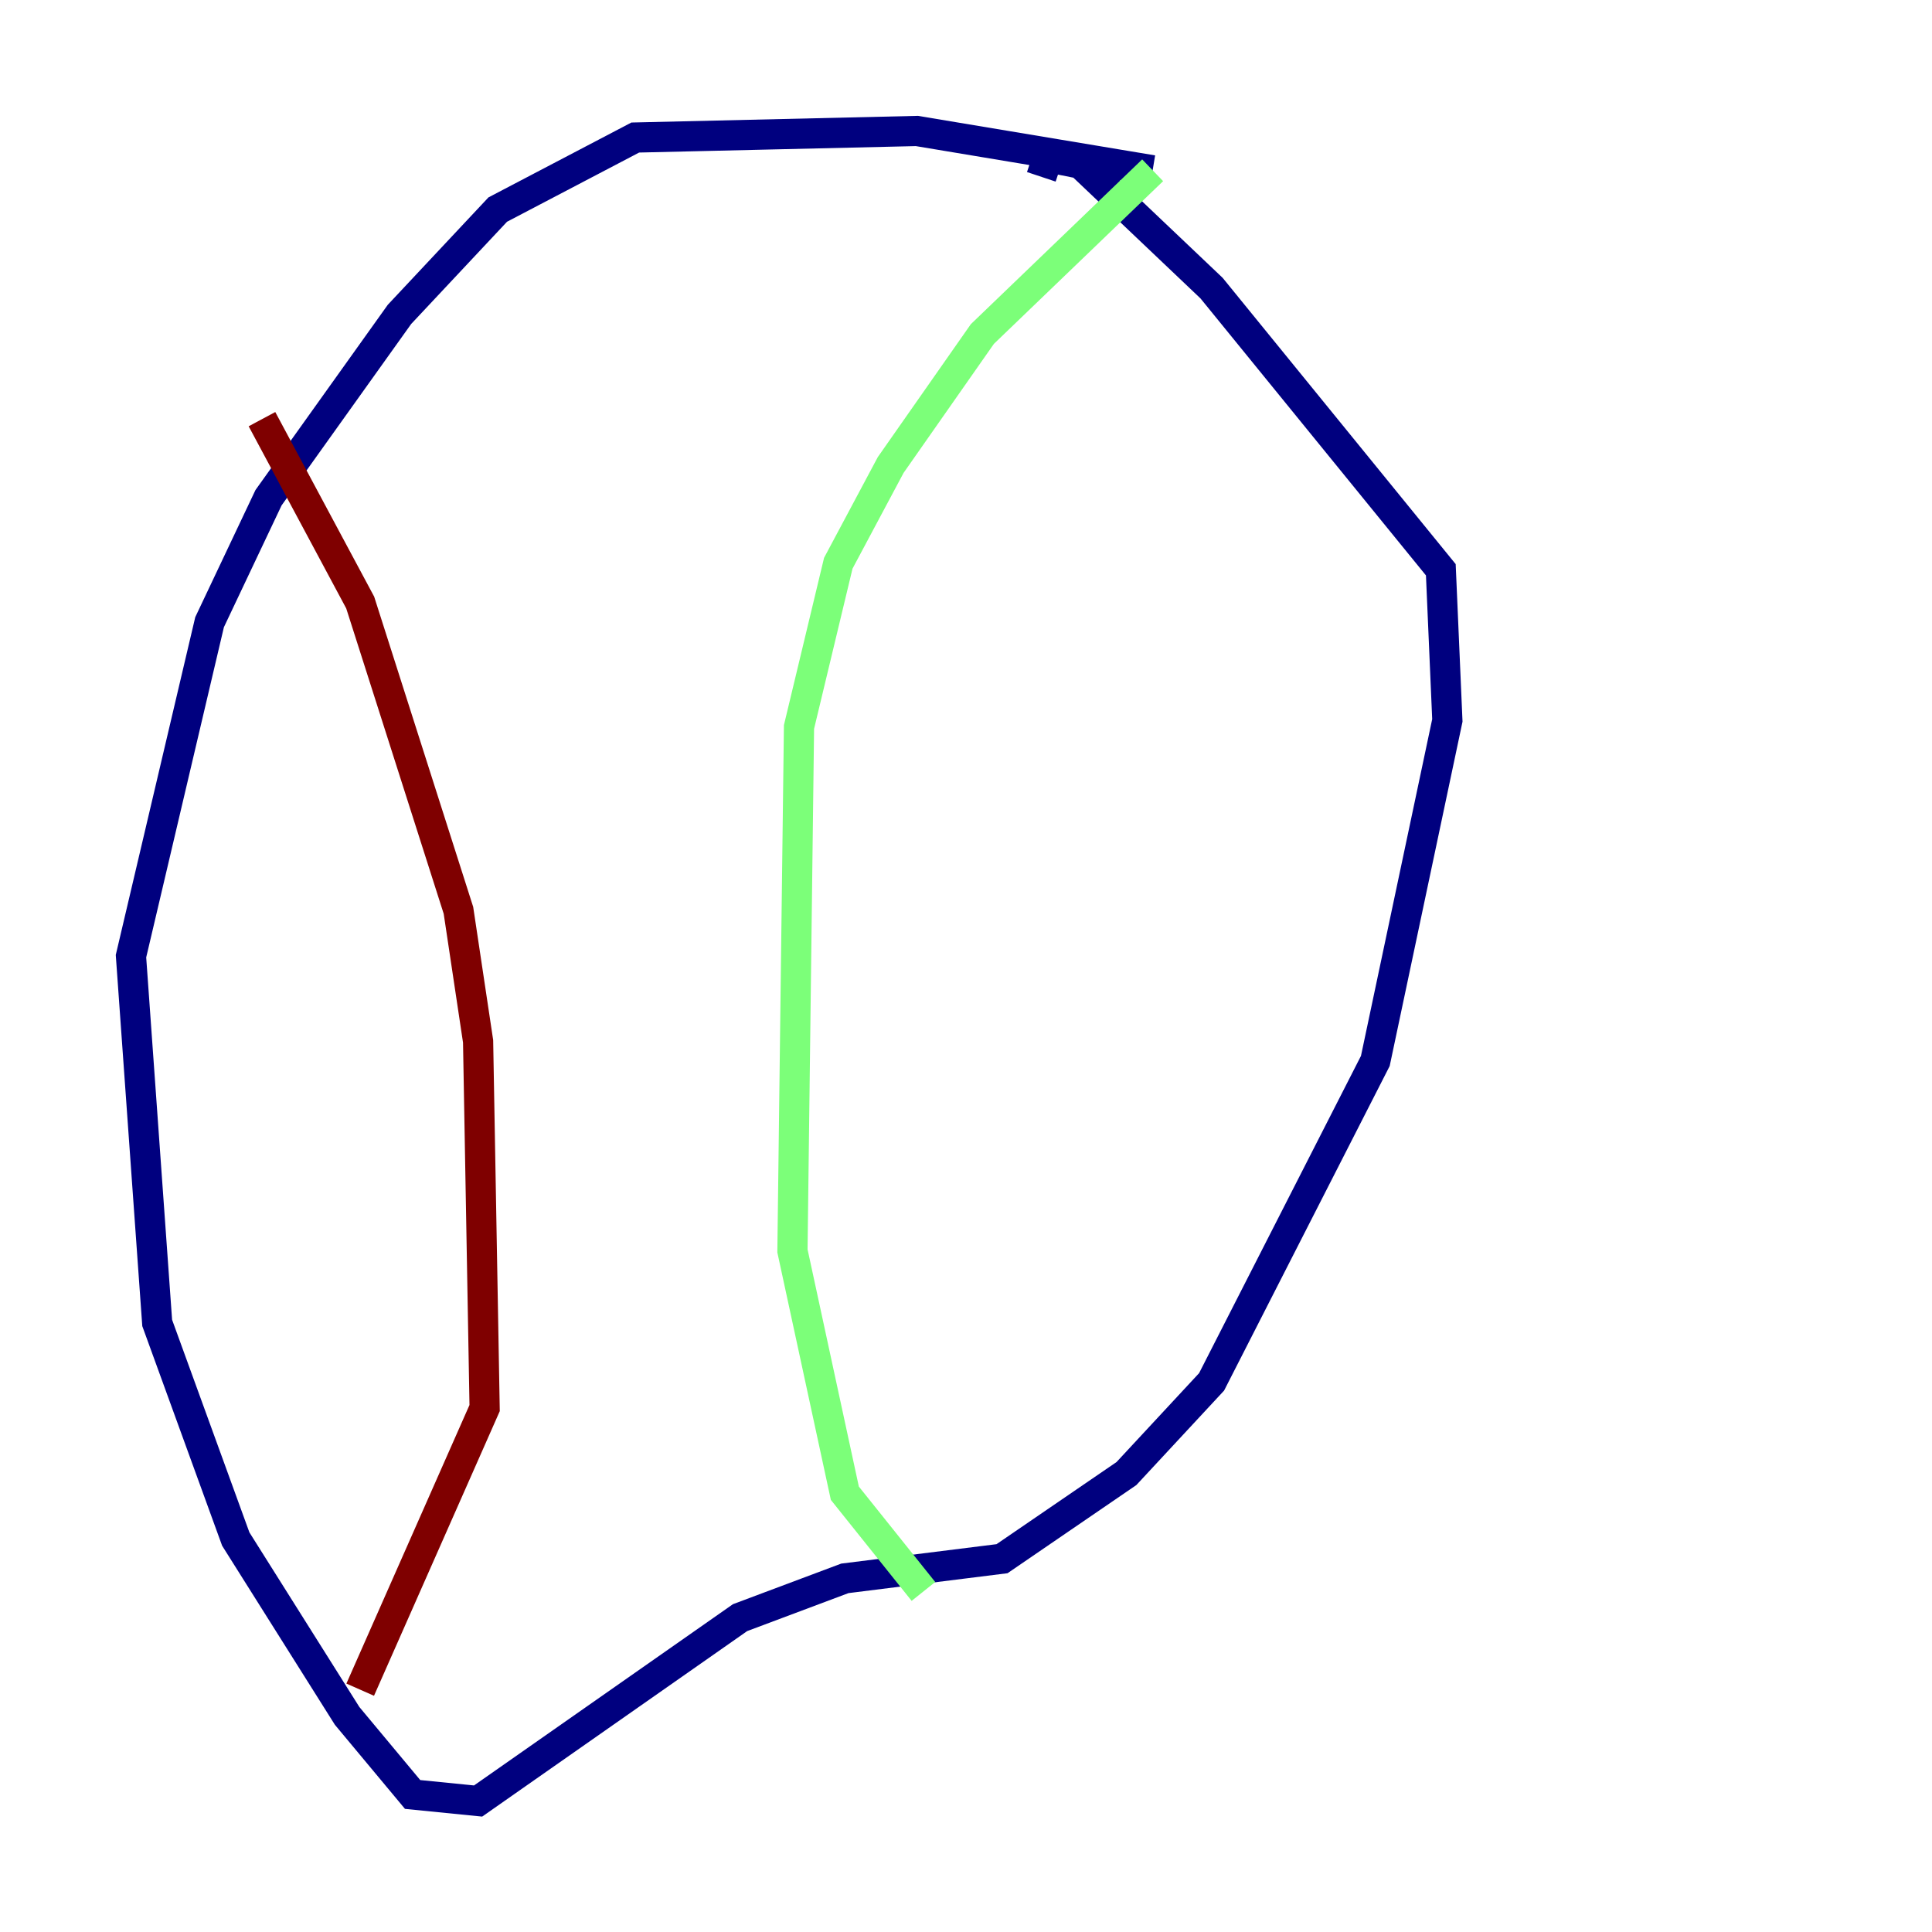 <?xml version="1.0" encoding="utf-8" ?>
<svg baseProfile="tiny" height="128" version="1.2" viewBox="0,0,128,128" width="128" xmlns="http://www.w3.org/2000/svg" xmlns:ev="http://www.w3.org/2001/xml-events" xmlns:xlink="http://www.w3.org/1999/xlink"><defs /><polyline fill="none" points="76.366,11.281 60.746,8.678 42.088,9.112 32.976,13.885 26.468,20.827 17.79,32.976 13.885,41.22 8.678,63.349 10.414,87.647 15.62,101.966 22.997,113.681 27.336,118.888 31.675,119.322 49.031,107.173 55.973,104.57 66.386,103.268 74.63,97.627 80.271,91.552 91.119,70.291 95.891,47.729 95.458,37.749 80.271,19.091 71.593,10.848 69.424,10.414 68.99,11.715" stroke="#00007f" stroke-width="2" /><polyline fill="none" points="76.366,11.281 65.085,22.129 59.01,30.807 55.539,37.315 52.936,48.163 52.502,82.875 55.973,98.929 61.18,105.437" stroke="#7cff79" stroke-width="2" /><polyline fill="none" points="17.356,27.77 23.864,39.919 30.373,60.312 31.675,68.99 32.108,93.288 23.864,111.946" stroke="#7f0000" stroke-width="2" /></svg>
